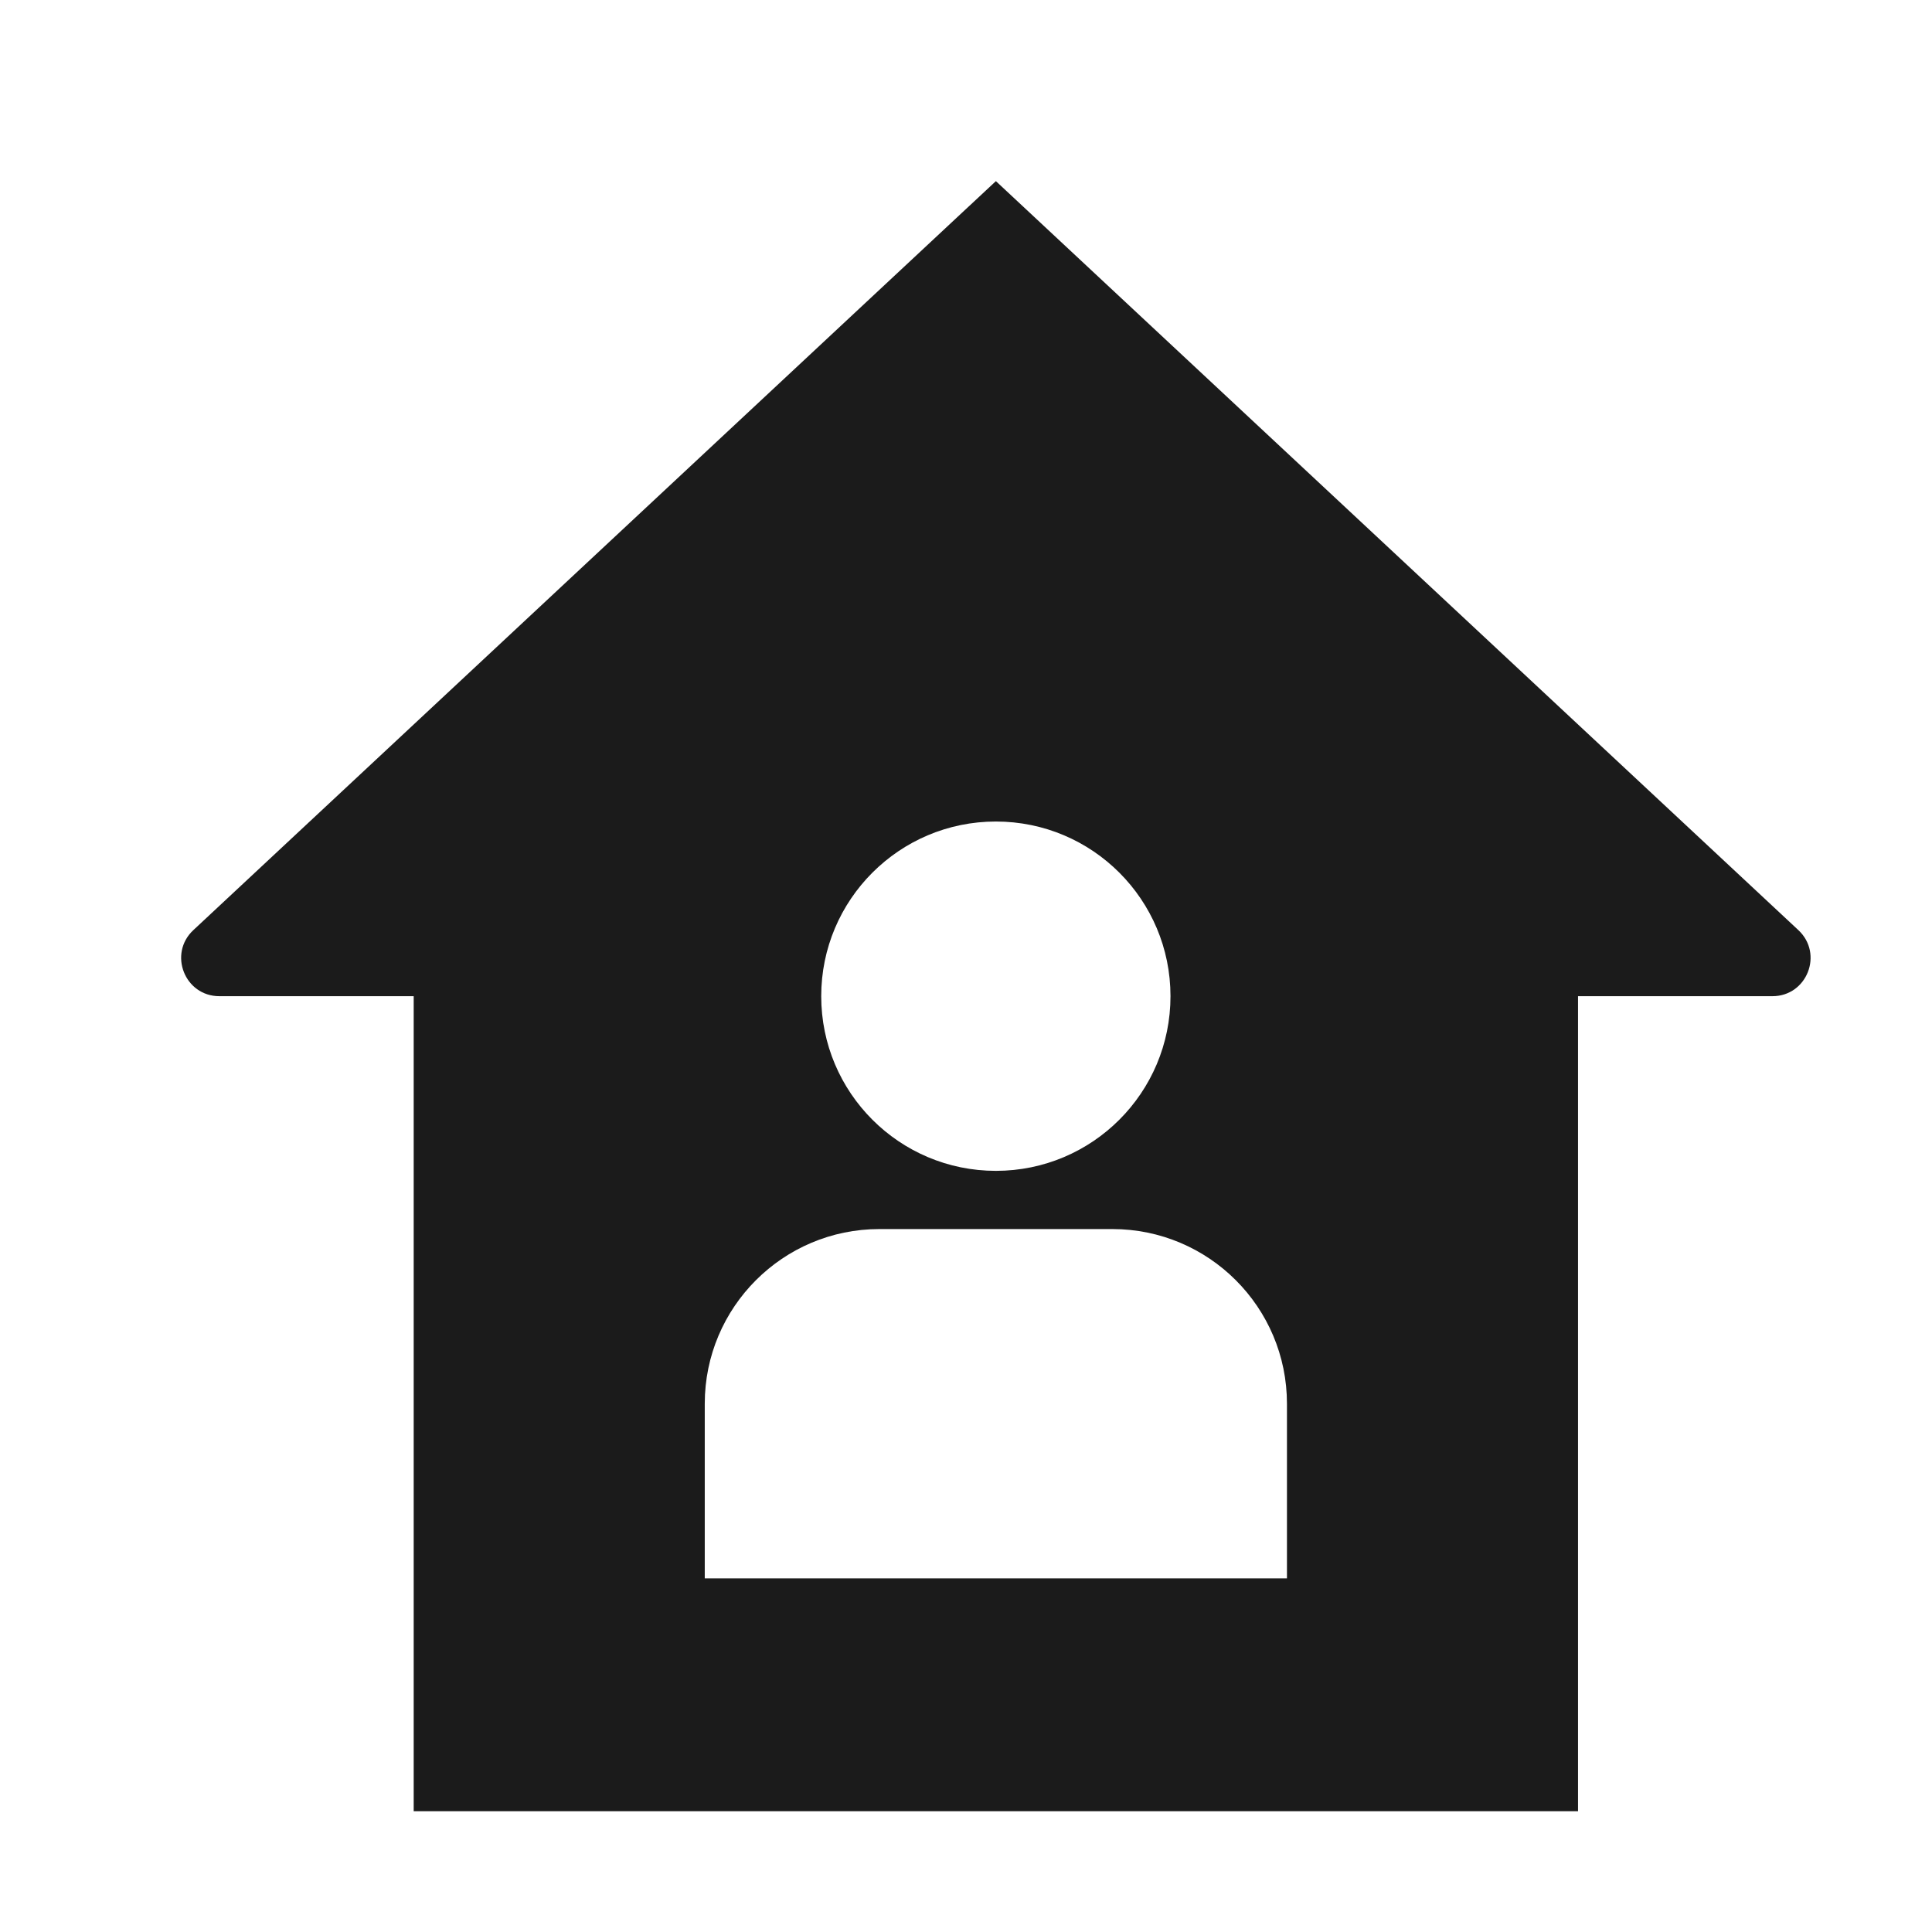 <svg width="32" height="32" viewBox="0 0 32 32" fill="none" xmlns="http://www.w3.org/2000/svg">
<g clip-path="url(#clip0_4565_108040)">
<path d="M29.787 15.406L16.495 3L3.202 15.406C2.783 15.798 3.06 16.5 3.633 16.5H6.852V30H26.137V16.5H29.357C29.93 16.5 30.206 15.798 29.787 15.406ZM16.495 13.607C18.093 13.607 19.387 14.902 19.387 16.5C19.387 18.098 18.093 19.393 16.495 19.393C14.897 19.393 13.602 18.098 13.602 16.5C13.602 14.902 14.897 13.607 16.495 13.607ZM21.316 26.143H11.673V23.25C11.673 21.652 12.968 20.357 14.566 20.357H18.423C20.021 20.357 21.316 21.652 21.316 23.25V26.143Z" fill="#1B1B1B"/>
</g>
<defs>
<clipPath id="clip0_4565_108040">
<rect width="32" height="32" fill="white"/>
</clipPath>
</defs>
</svg>
